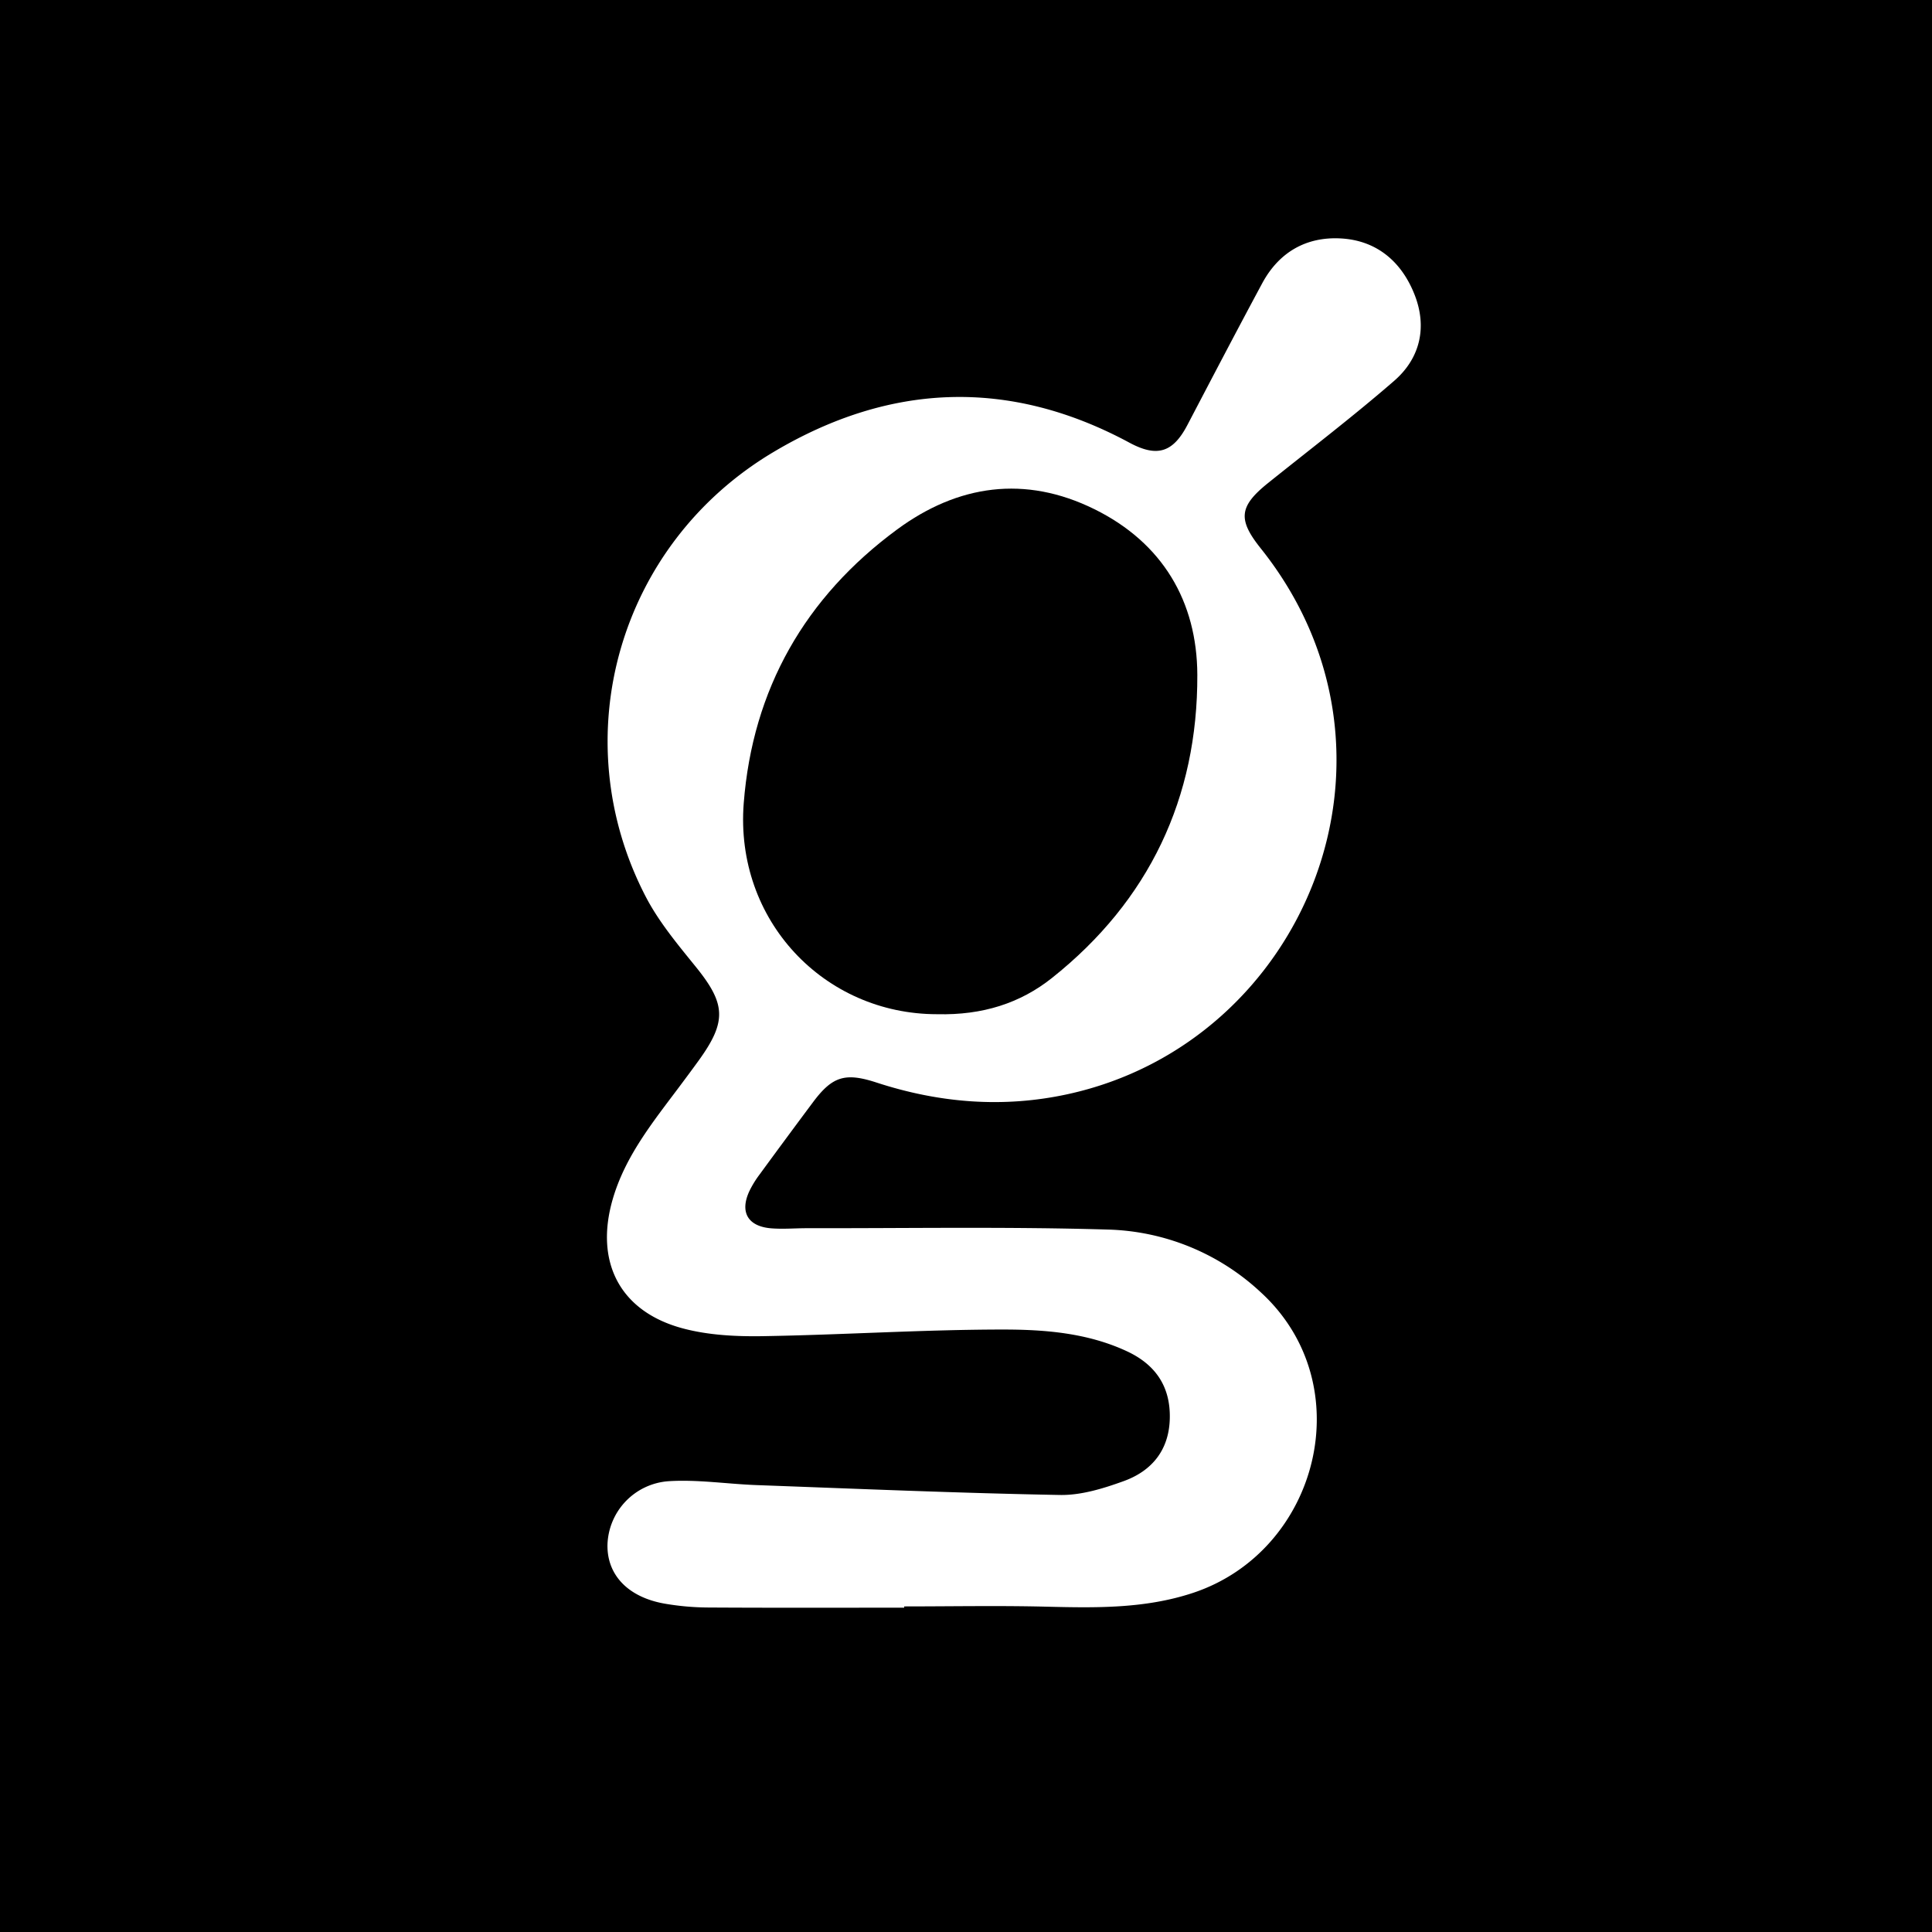 <svg xmlns="http://www.w3.org/2000/svg" viewBox="0 0 800 800">
  <g>
    <path d="M0,0H800V800H0ZM374.4,665.707l0-.523c19.522,0,39.053-.375,58.563.1,20.594.5,41.019.921,60.98-5.688,52.09-17.247,69.852-86.22,28.151-124.454a96.517,96.517,0,0,0-63.706-26.015c-41.326-1.223-82.71-.487-124.07-.556-4.946-.008-9.918.438-14.832.064-9.838-.748-13.279-6.735-9.134-15.524a41.111,41.111,0,0,1,4.069-6.633q11.055-15.114,22.258-30.12c8-10.7,13.315-12.326,26.262-8.1,25.99,8.482,52.451,10.649,79.206,4.811,98.621-21.521,147.673-141.155,79.882-226.021-9.592-12.007-8.941-17.418,3.13-27.1,17.453-14,35.265-27.6,52.147-42.263,10.765-9.351,13.71-22.193,8.469-35.589-5.3-13.557-15.521-22.5-30.457-23.36-14.4-.828-25.727,5.675-32.669,18.578-10.474,19.468-20.71,39.065-30.964,58.651-5.985,11.432-12.539,13.522-24.04,7.326-49.911-26.891-99.4-24.689-147.458,3.942-64.12,38.2-86.916,118.285-52.821,184.025,5.437,10.484,13.278,19.848,20.775,29.11,12.377,15.292,12.894,22.565,1.166,38.778-2.743,3.791-5.538,7.545-8.344,11.29-10.75,14.347-22.061,28.351-27.217,46.015-7.616,26.087,2.909,46.641,29.016,53.613,10.594,2.83,22.084,3.393,33.137,3.212,33.027-.544,66.037-2.706,99.056-2.745,17.522-.02,35.362,1.363,51.788,9.053,11.737,5.494,17.947,14.574,17.642,27.761-.3,13.08-7.4,21.713-19.034,25.934-8.45,3.064-17.662,5.92-26.478,5.758-41.873-.769-83.729-2.556-125.587-4.09-12.185-.446-24.43-2.387-36.515-1.605a27.211,27.211,0,0,0-25.228,26.318c-.228,12.538,8.57,21.774,23.812,24.4a109.383,109.383,0,0,0,17.839,1.574C320.256,665.8,347.326,665.707,374.4,665.707Z" transform="translate(0 0)"/>
    <path d="M388.046,419.962c18.845.454,34.432-4.571,47.562-15.016,40.227-32,60.353-74.555,60.178-125.5-.105-30.4-14.412-54.674-42.585-68.592-28.752-14.2-56.552-10.144-81.718,8.38-38.074,28.025-59.85,66.071-63.522,113.364C304.2,381.082,341.224,419.965,388.046,419.962Z" transform="translate(0 0)"/>
  </g>
</svg>
